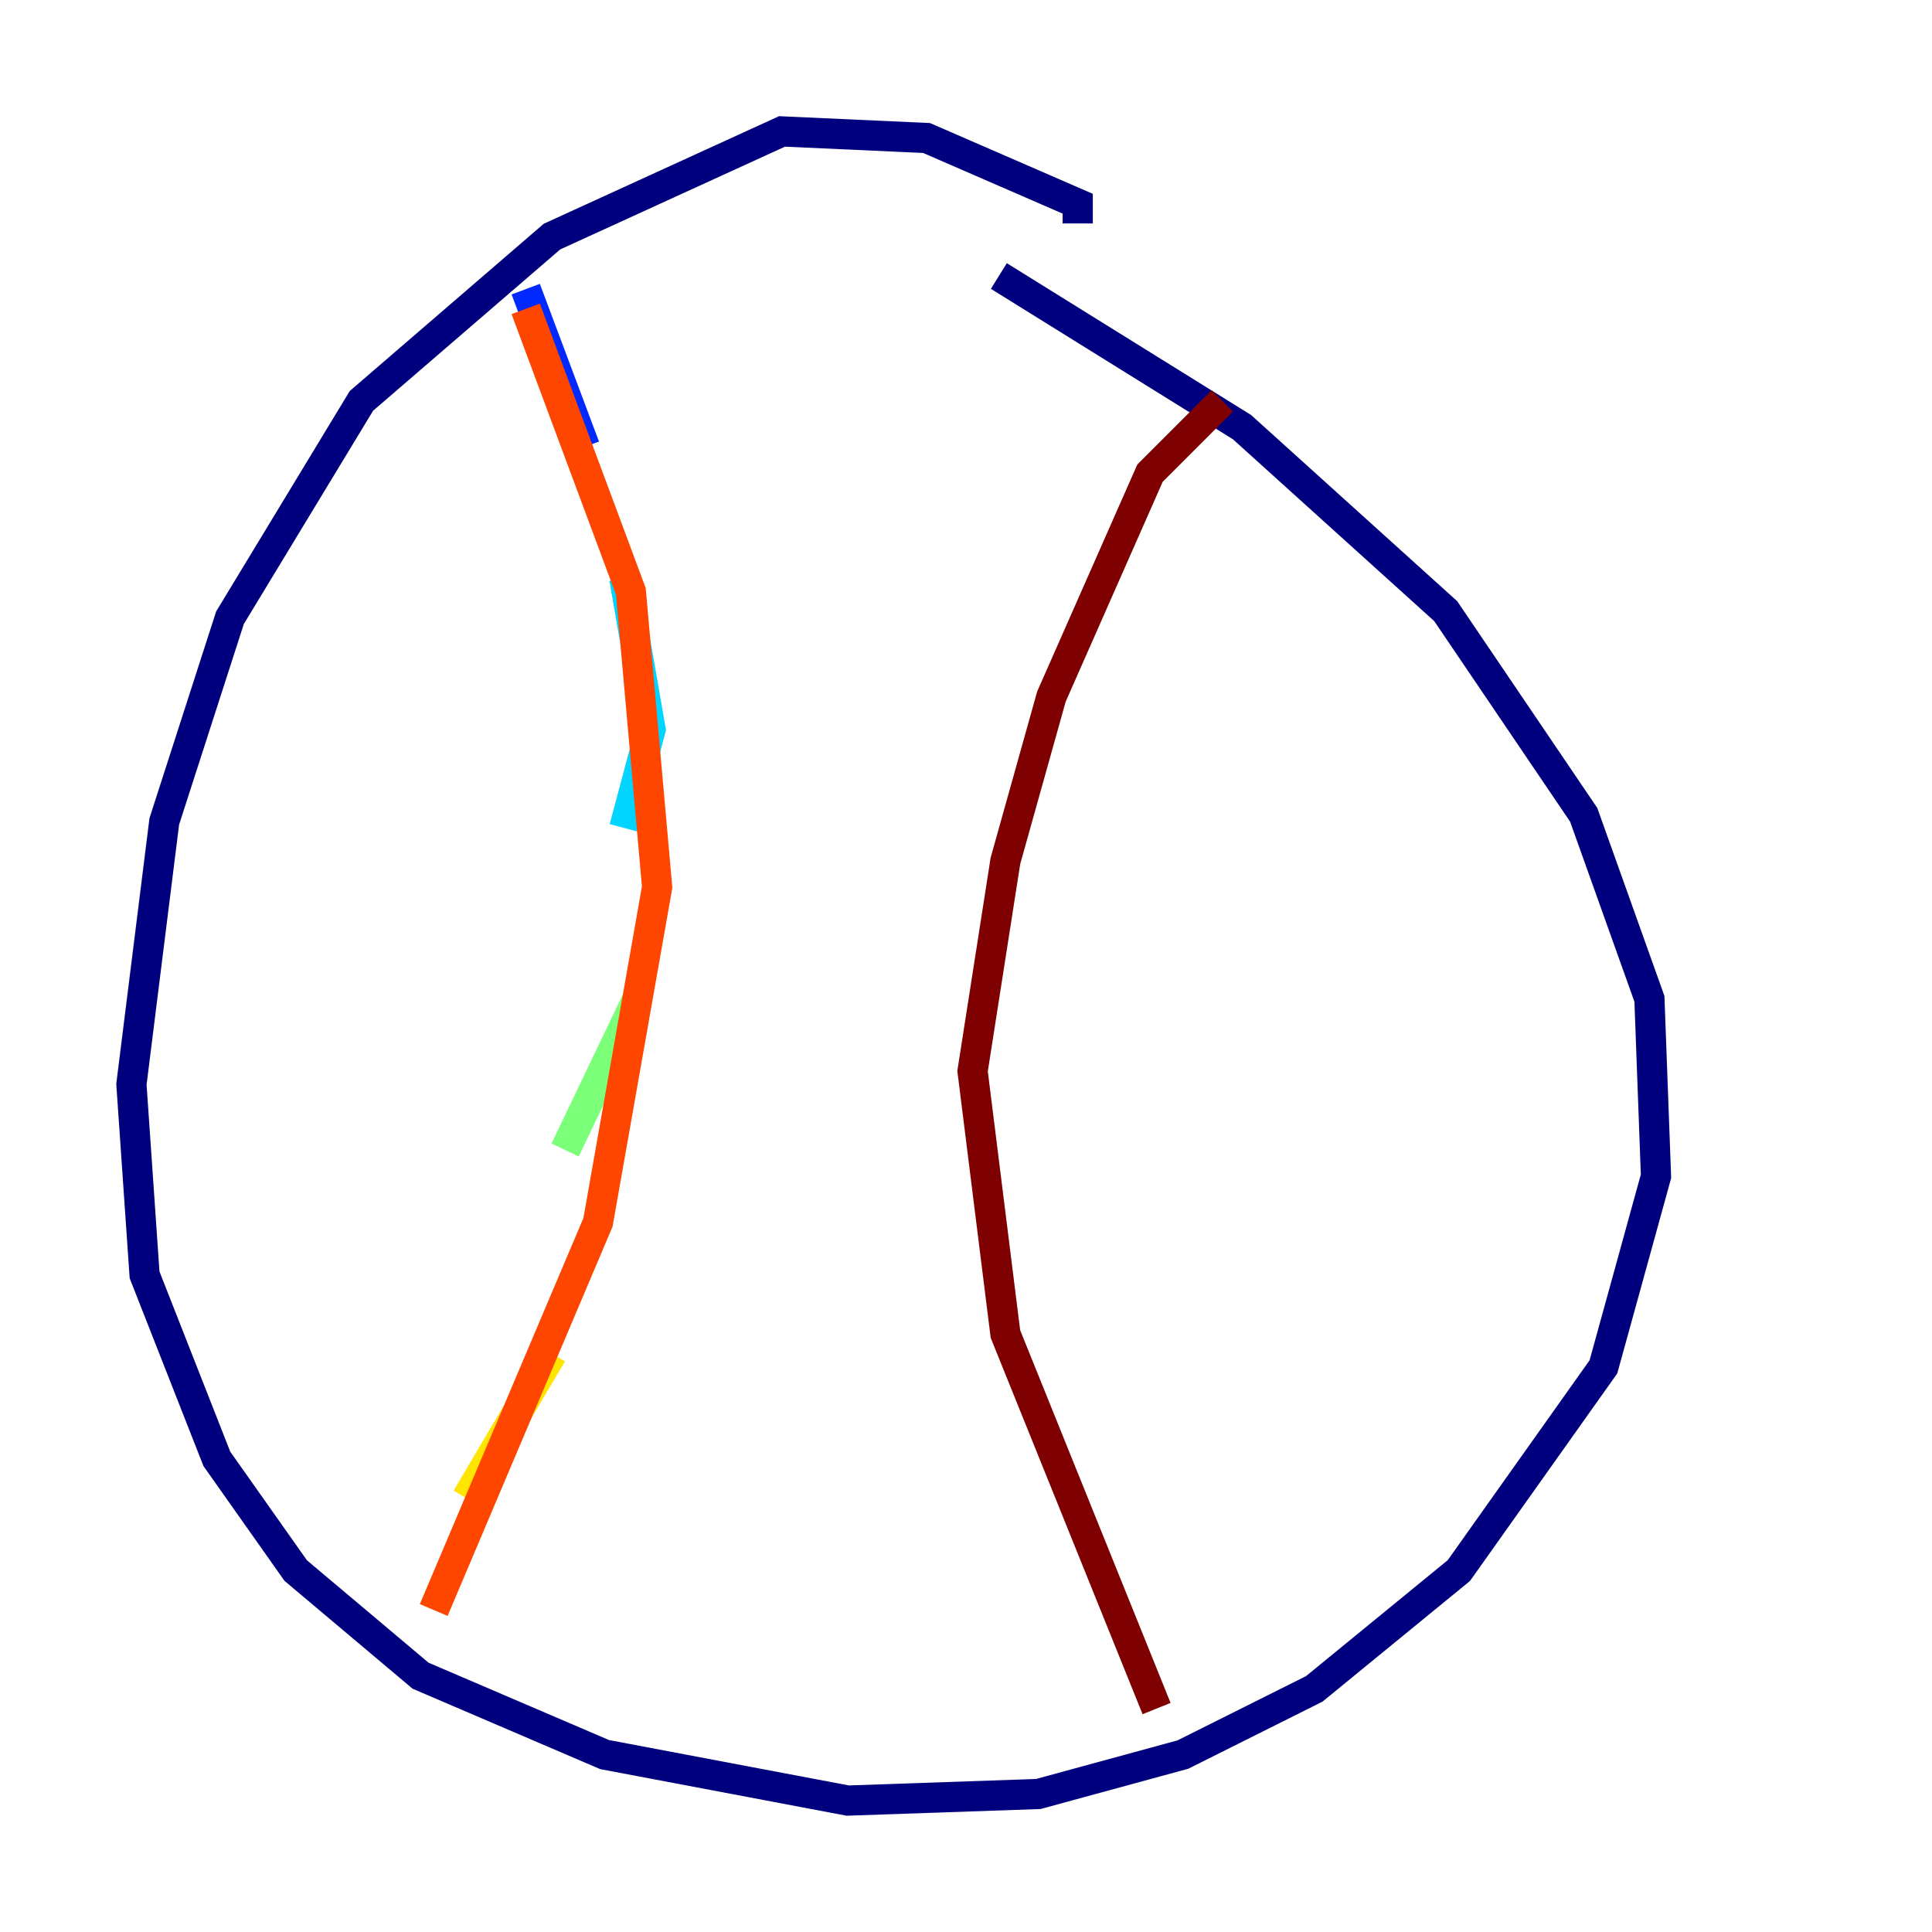<?xml version="1.0" encoding="utf-8" ?>
<svg baseProfile="tiny" height="128" version="1.2" viewBox="0,0,128,128" width="128" xmlns="http://www.w3.org/2000/svg" xmlns:ev="http://www.w3.org/2001/xml-events" xmlns:xlink="http://www.w3.org/1999/xlink"><defs /><polyline fill="none" points="71.401,14.803 71.401,13.497 61.388,9.143 51.809,8.707 36.571,15.674 23.946,26.558 15.238,40.925 10.884,54.422 8.707,71.837 9.578,84.463 14.367,96.653 19.592,104.054 27.864,111.02 40.054,116.245 56.163,119.293 68.789,118.857 78.367,116.245 87.075,111.891 96.653,104.054 106.231,90.558 109.714,77.932 109.279,66.177 104.925,53.986 95.782,40.49 82.286,28.299 66.177,18.286" stroke="#00007f" stroke-width="2" /><polyline fill="none" points="34.83,19.157 38.748,29.605" stroke="#0028ff" stroke-width="2" /><polyline fill="none" points="41.361,38.313 43.102,48.327 41.361,54.857" stroke="#00d4ff" stroke-width="2" /><polyline fill="none" points="42.231,66.177 37.442,76.191" stroke="#7cff79" stroke-width="2" /><polyline fill="none" points="36.571,89.687 30.912,99.265" stroke="#ffe500" stroke-width="2" /><polyline fill="none" points="34.83,20.463 41.796,39.184 43.537,58.776 39.619,80.98 28.735,106.667" stroke="#ff4600" stroke-width="2" /><polyline fill="none" points="80.98,26.558 76.191,31.347 69.66,46.15 66.612,57.034 64.435,70.966 66.612,88.381 76.626,113.197" stroke="#7f0000" stroke-width="2" /></svg>